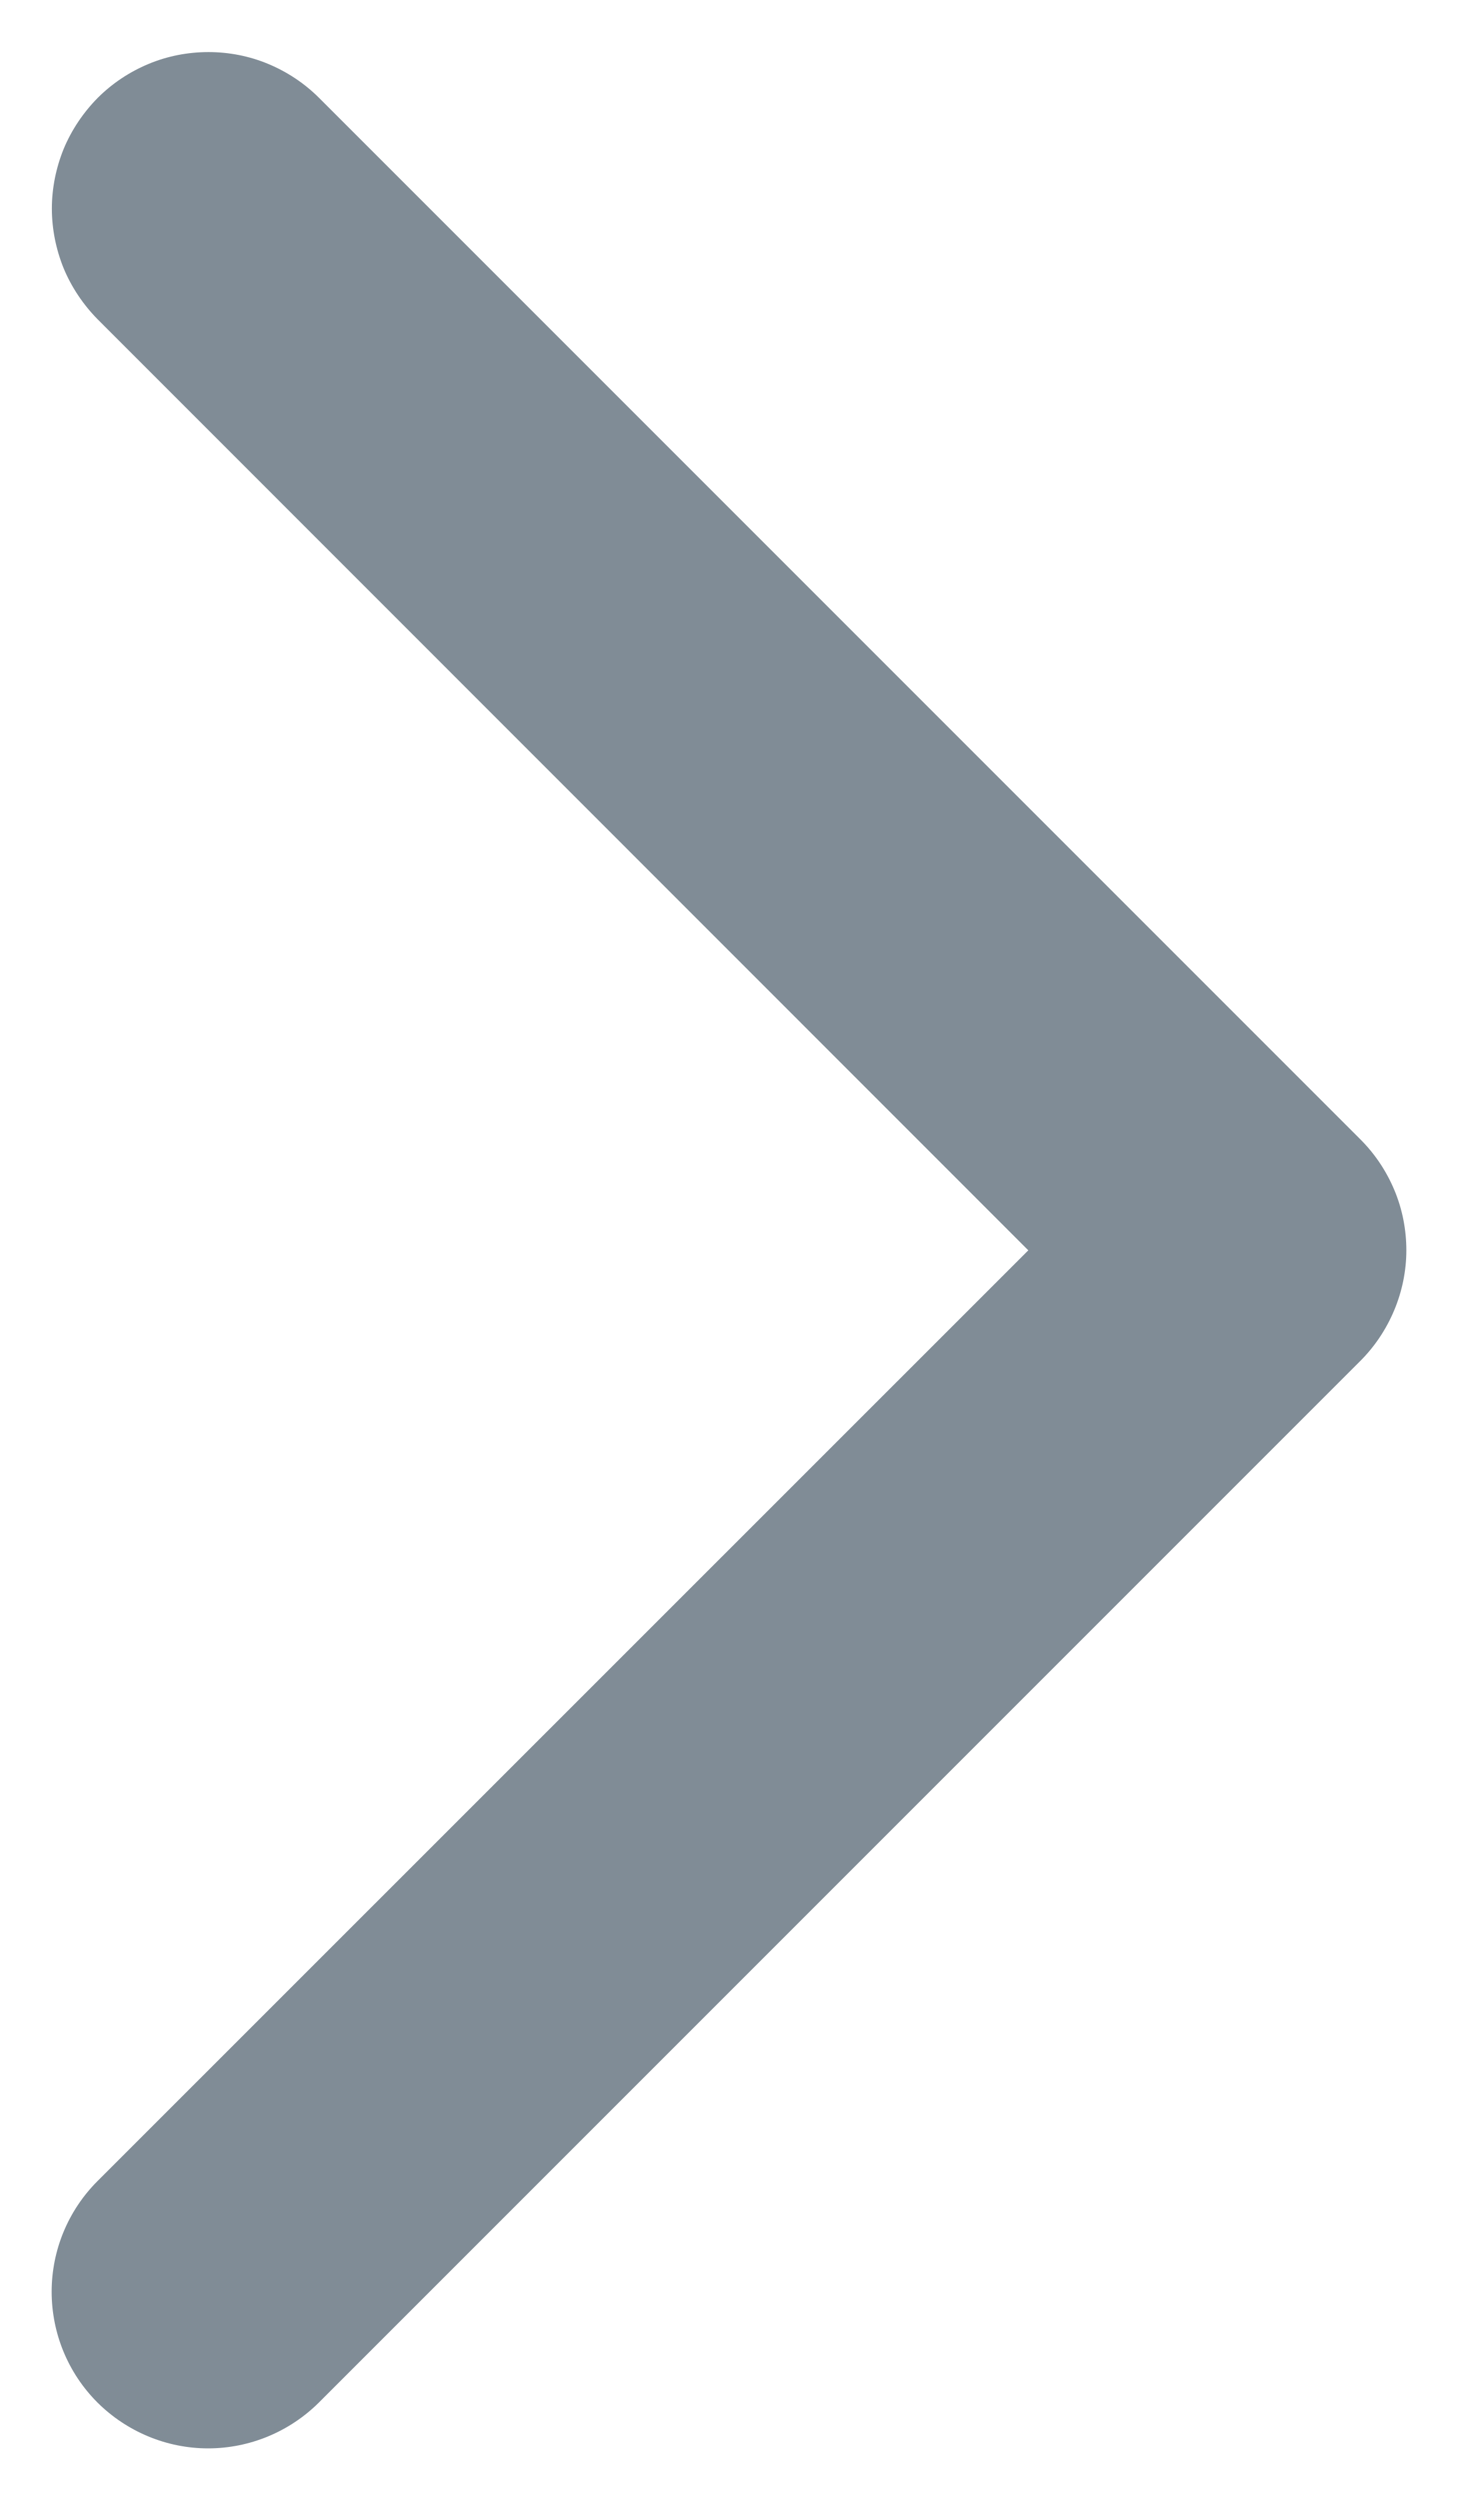 <svg width="7" height="12" viewBox="0 0 7 12" fill="none" xmlns="http://www.w3.org/2000/svg">
<path d="M6.531 6.533L1.531 11.533C1.39 11.673 1.199 11.753 0.999 11.753C0.8 11.753 0.609 11.673 0.468 11.533C0.327 11.392 0.248 11.201 0.248 11.001C0.248 10.802 0.327 10.611 0.468 10.47L4.937 6.002L0.469 1.533C0.4 1.463 0.344 1.38 0.306 1.289C0.269 1.198 0.249 1.1 0.249 1.001C0.249 0.903 0.269 0.805 0.306 0.714C0.344 0.623 0.4 0.54 0.469 0.47C0.539 0.4 0.622 0.345 0.713 0.307C0.804 0.269 0.902 0.25 1.001 0.25C1.099 0.25 1.197 0.269 1.288 0.307C1.379 0.345 1.462 0.4 1.532 0.47L6.532 5.47C6.602 5.54 6.657 5.623 6.695 5.714C6.733 5.805 6.752 5.903 6.752 6.002C6.752 6.1 6.732 6.198 6.694 6.289C6.656 6.38 6.601 6.463 6.531 6.533Z" fill="#808C96"/>
</svg>
